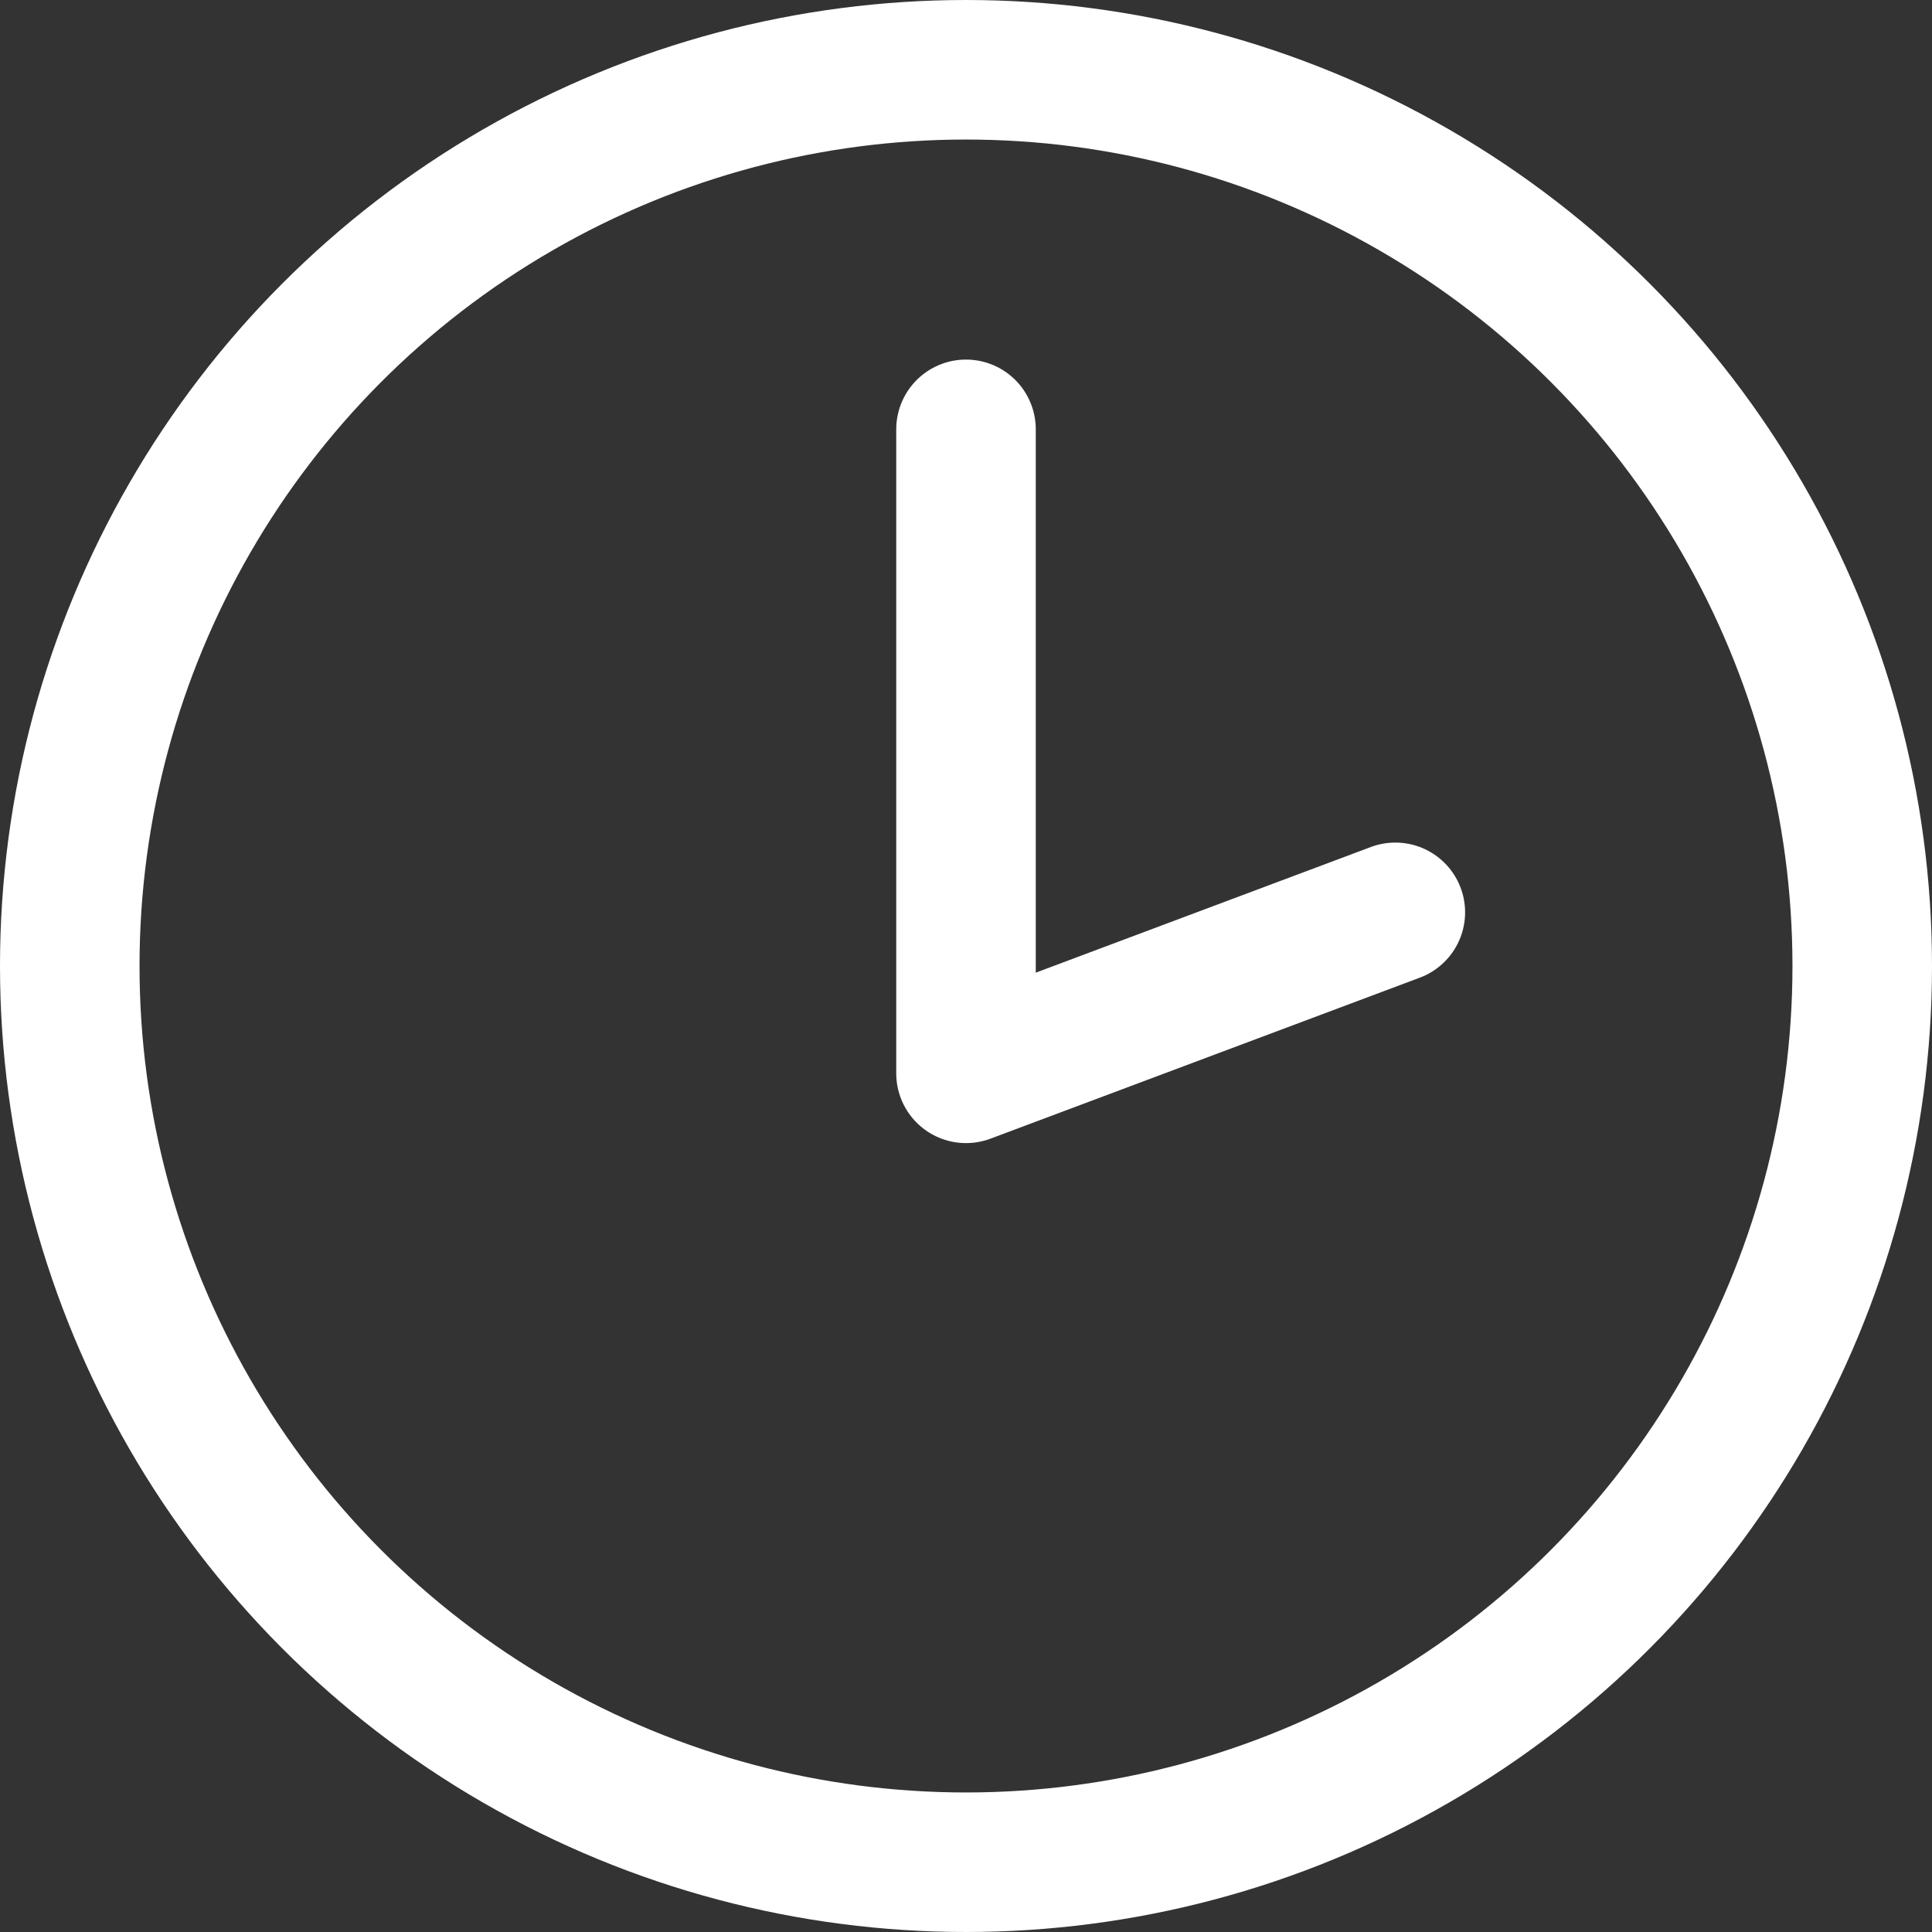 <svg width="18" height="18" viewBox="0 0 18 18" fill="none" xmlns="http://www.w3.org/2000/svg">
<rect x="0" y="0" width="18" height="18" fill="#333333" stroke="none"/>
<circle cx="9" cy="9" r="8.35" stroke="white" stroke-width="1.3"/>
<path d="M9 4V10L13 8.5" stroke="white" stroke-width="1.3" stroke-linecap="round" stroke-linejoin="round"/>
</svg>
